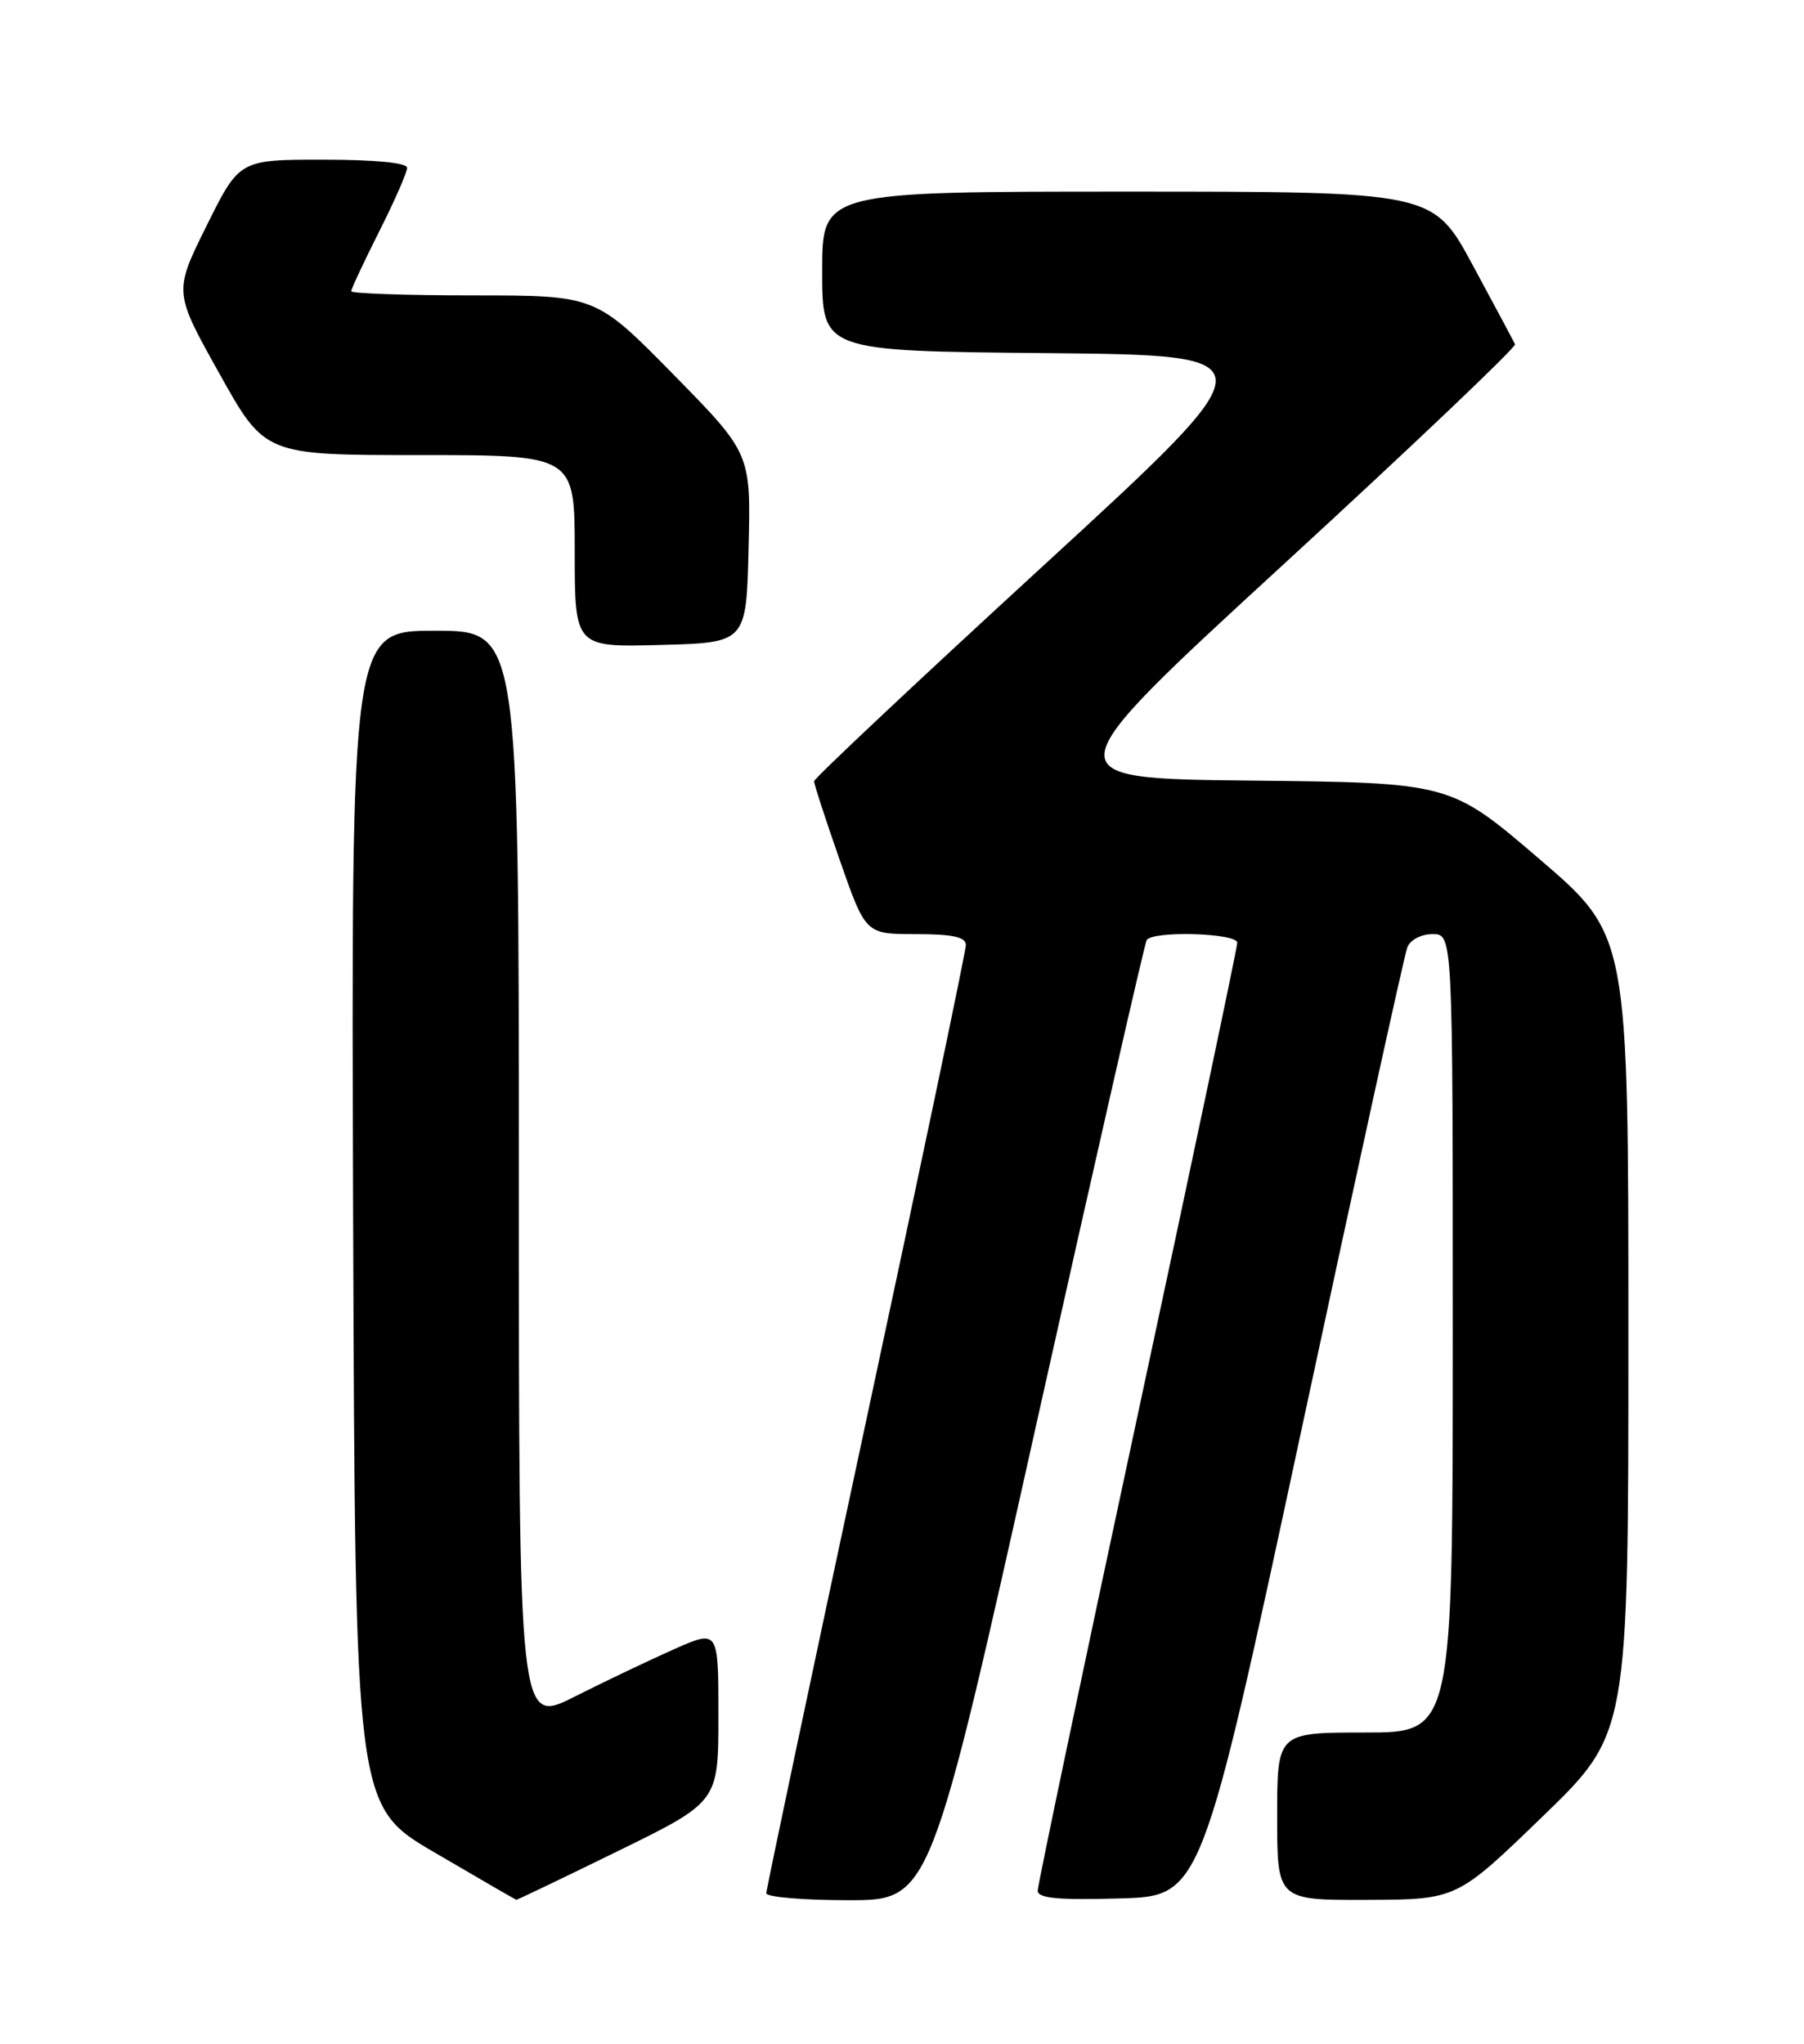 <?xml version="1.0" encoding="UTF-8" standalone="no"?>
<!DOCTYPE svg PUBLIC "-//W3C//DTD SVG 1.1//EN" "http://www.w3.org/Graphics/SVG/1.1/DTD/svg11.dtd" >
<svg xmlns="http://www.w3.org/2000/svg" xmlns:xlink="http://www.w3.org/1999/xlink" version="1.1" viewBox="0 0 226 256">
 <g >
 <path fill="currentColor"
d=" M 77.43 231.84 C 90.00 225.68 90.00 225.68 90.00 214.89 C 90.00 204.11 90.00 204.11 84.50 206.54 C 81.48 207.88 75.85 210.56 72.00 212.50 C 65.00 216.03 65.00 216.03 65.00 147.51 C 65.00 79.00 65.00 79.00 54.49 79.00 C 43.99 79.00 43.99 79.00 44.24 152.61 C 44.50 226.22 44.50 226.22 54.50 232.06 C 60.00 235.28 64.58 237.93 64.68 237.95 C 64.77 237.98 70.51 235.23 77.43 231.84 Z  M 129.86 178.25 C 137.19 145.39 143.40 118.17 143.65 117.75 C 144.39 116.55 155.00 116.86 155.00 118.08 C 155.00 118.67 149.38 145.35 142.50 177.36 C 135.62 209.37 130.00 236.13 130.00 236.82 C 130.00 237.76 132.56 238.00 140.25 237.78 C 150.50 237.50 150.50 237.50 163.08 178.92 C 169.99 146.70 175.94 119.59 176.30 118.67 C 176.66 117.72 178.03 117.00 179.47 117.00 C 182.00 117.00 182.00 117.00 182.00 167.00 C 182.00 217.00 182.00 217.00 171.00 217.00 C 160.00 217.00 160.00 217.00 160.00 227.50 C 160.00 238.00 160.00 238.00 171.25 237.96 C 182.50 237.92 182.50 237.92 193.25 227.52 C 204.00 217.13 204.00 217.13 204.00 167.14 C 204.00 117.15 204.00 117.15 192.85 107.59 C 181.69 98.03 181.69 98.03 156.65 97.77 C 131.60 97.50 131.60 97.50 160.85 70.64 C 176.93 55.87 189.96 43.48 189.80 43.12 C 189.63 42.76 187.26 38.31 184.51 33.23 C 179.53 24.00 179.53 24.00 141.26 24.00 C 103.00 24.00 103.00 24.00 103.00 33.98 C 103.00 43.97 103.00 43.97 131.21 44.23 C 159.41 44.50 159.41 44.50 130.71 70.85 C 114.92 85.34 101.99 97.49 101.99 97.85 C 101.98 98.21 103.43 102.66 105.21 107.75 C 108.44 117.00 108.44 117.00 114.72 117.00 C 119.36 117.00 121.00 117.36 121.00 118.37 C 121.00 119.12 115.38 145.95 108.50 178.00 C 101.62 210.05 96.00 236.66 96.00 237.13 C 96.00 237.61 100.62 238.00 106.27 238.00 C 116.54 238.00 116.54 238.00 129.86 178.25 Z  M 93.78 68.64 C 94.07 56.79 94.07 56.79 84.35 46.89 C 74.63 37.00 74.63 37.00 59.31 37.00 C 50.89 37.00 44.00 36.76 44.00 36.48 C 44.00 36.19 45.58 32.82 47.50 29.00 C 49.43 25.18 51.00 21.59 51.00 21.02 C 51.00 20.39 47.00 20.00 40.49 20.00 C 29.99 20.00 29.99 20.00 25.88 28.28 C 21.77 36.57 21.77 36.57 27.48 46.78 C 33.18 57.00 33.18 57.00 52.59 57.00 C 72.00 57.00 72.00 57.00 72.00 69.03 C 72.00 81.07 72.00 81.07 82.75 80.78 C 93.50 80.50 93.50 80.50 93.78 68.64 Z "/>
</g>
</svg>